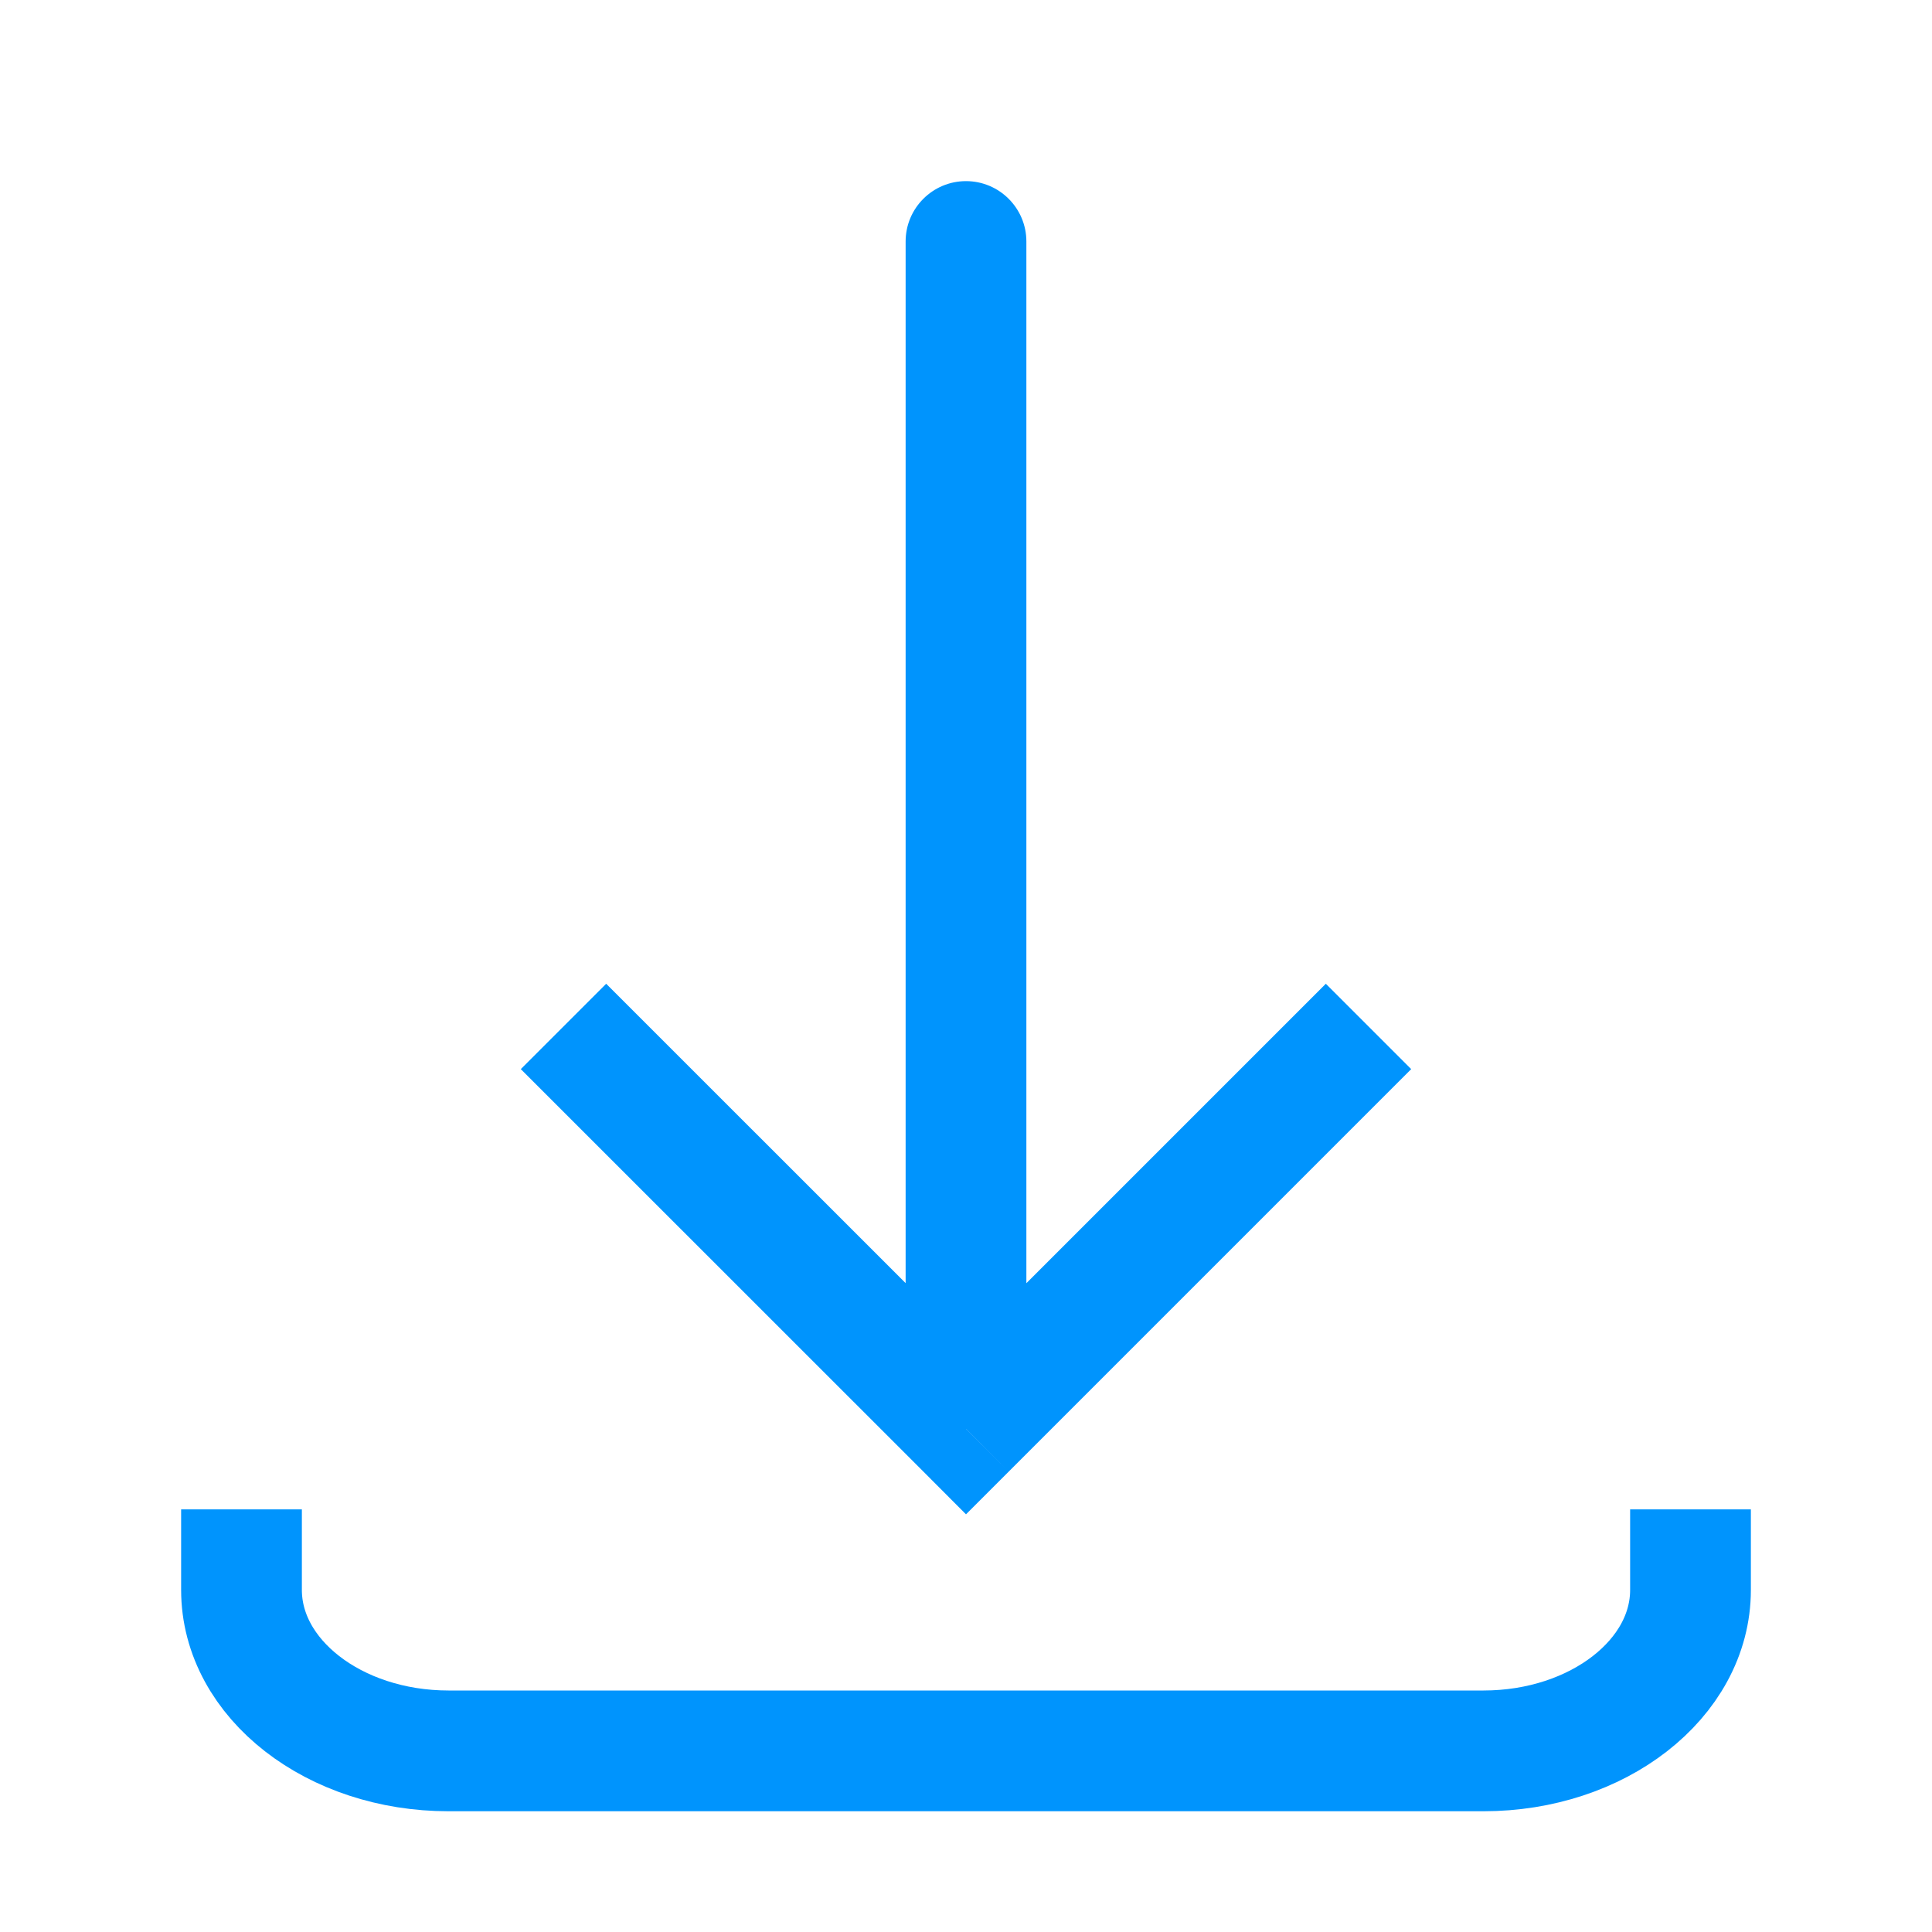 <svg width="16" height="16" viewBox="0 0 16 16" fill="none" xmlns="http://www.w3.org/2000/svg">
<path d="M8 11.834L7.647 12.187L8 12.541L8.354 12.187L8 11.834ZM8.5 2C8.5 1.724 8.276 1.5 8 1.5C7.724 1.5 7.5 1.724 7.5 2L8.5 2ZM4.313 8.854L7.647 12.187L8.354 11.48L5.02 8.147L4.313 8.854ZM8.354 12.187L11.687 8.854L10.98 8.147L7.647 11.48L8.354 12.187ZM8.5 11.834L8.5 2L7.5 2L7.5 11.834L8.5 11.834Z" fill="#0094fd"/>
<path d="M2 12.5L2 13.167C2 13.903 2.768 14.5 3.714 14.5L12.286 14.5C13.232 14.5 14 13.903 14 13.167V12.5" stroke="#0094fd"/>
</svg>
